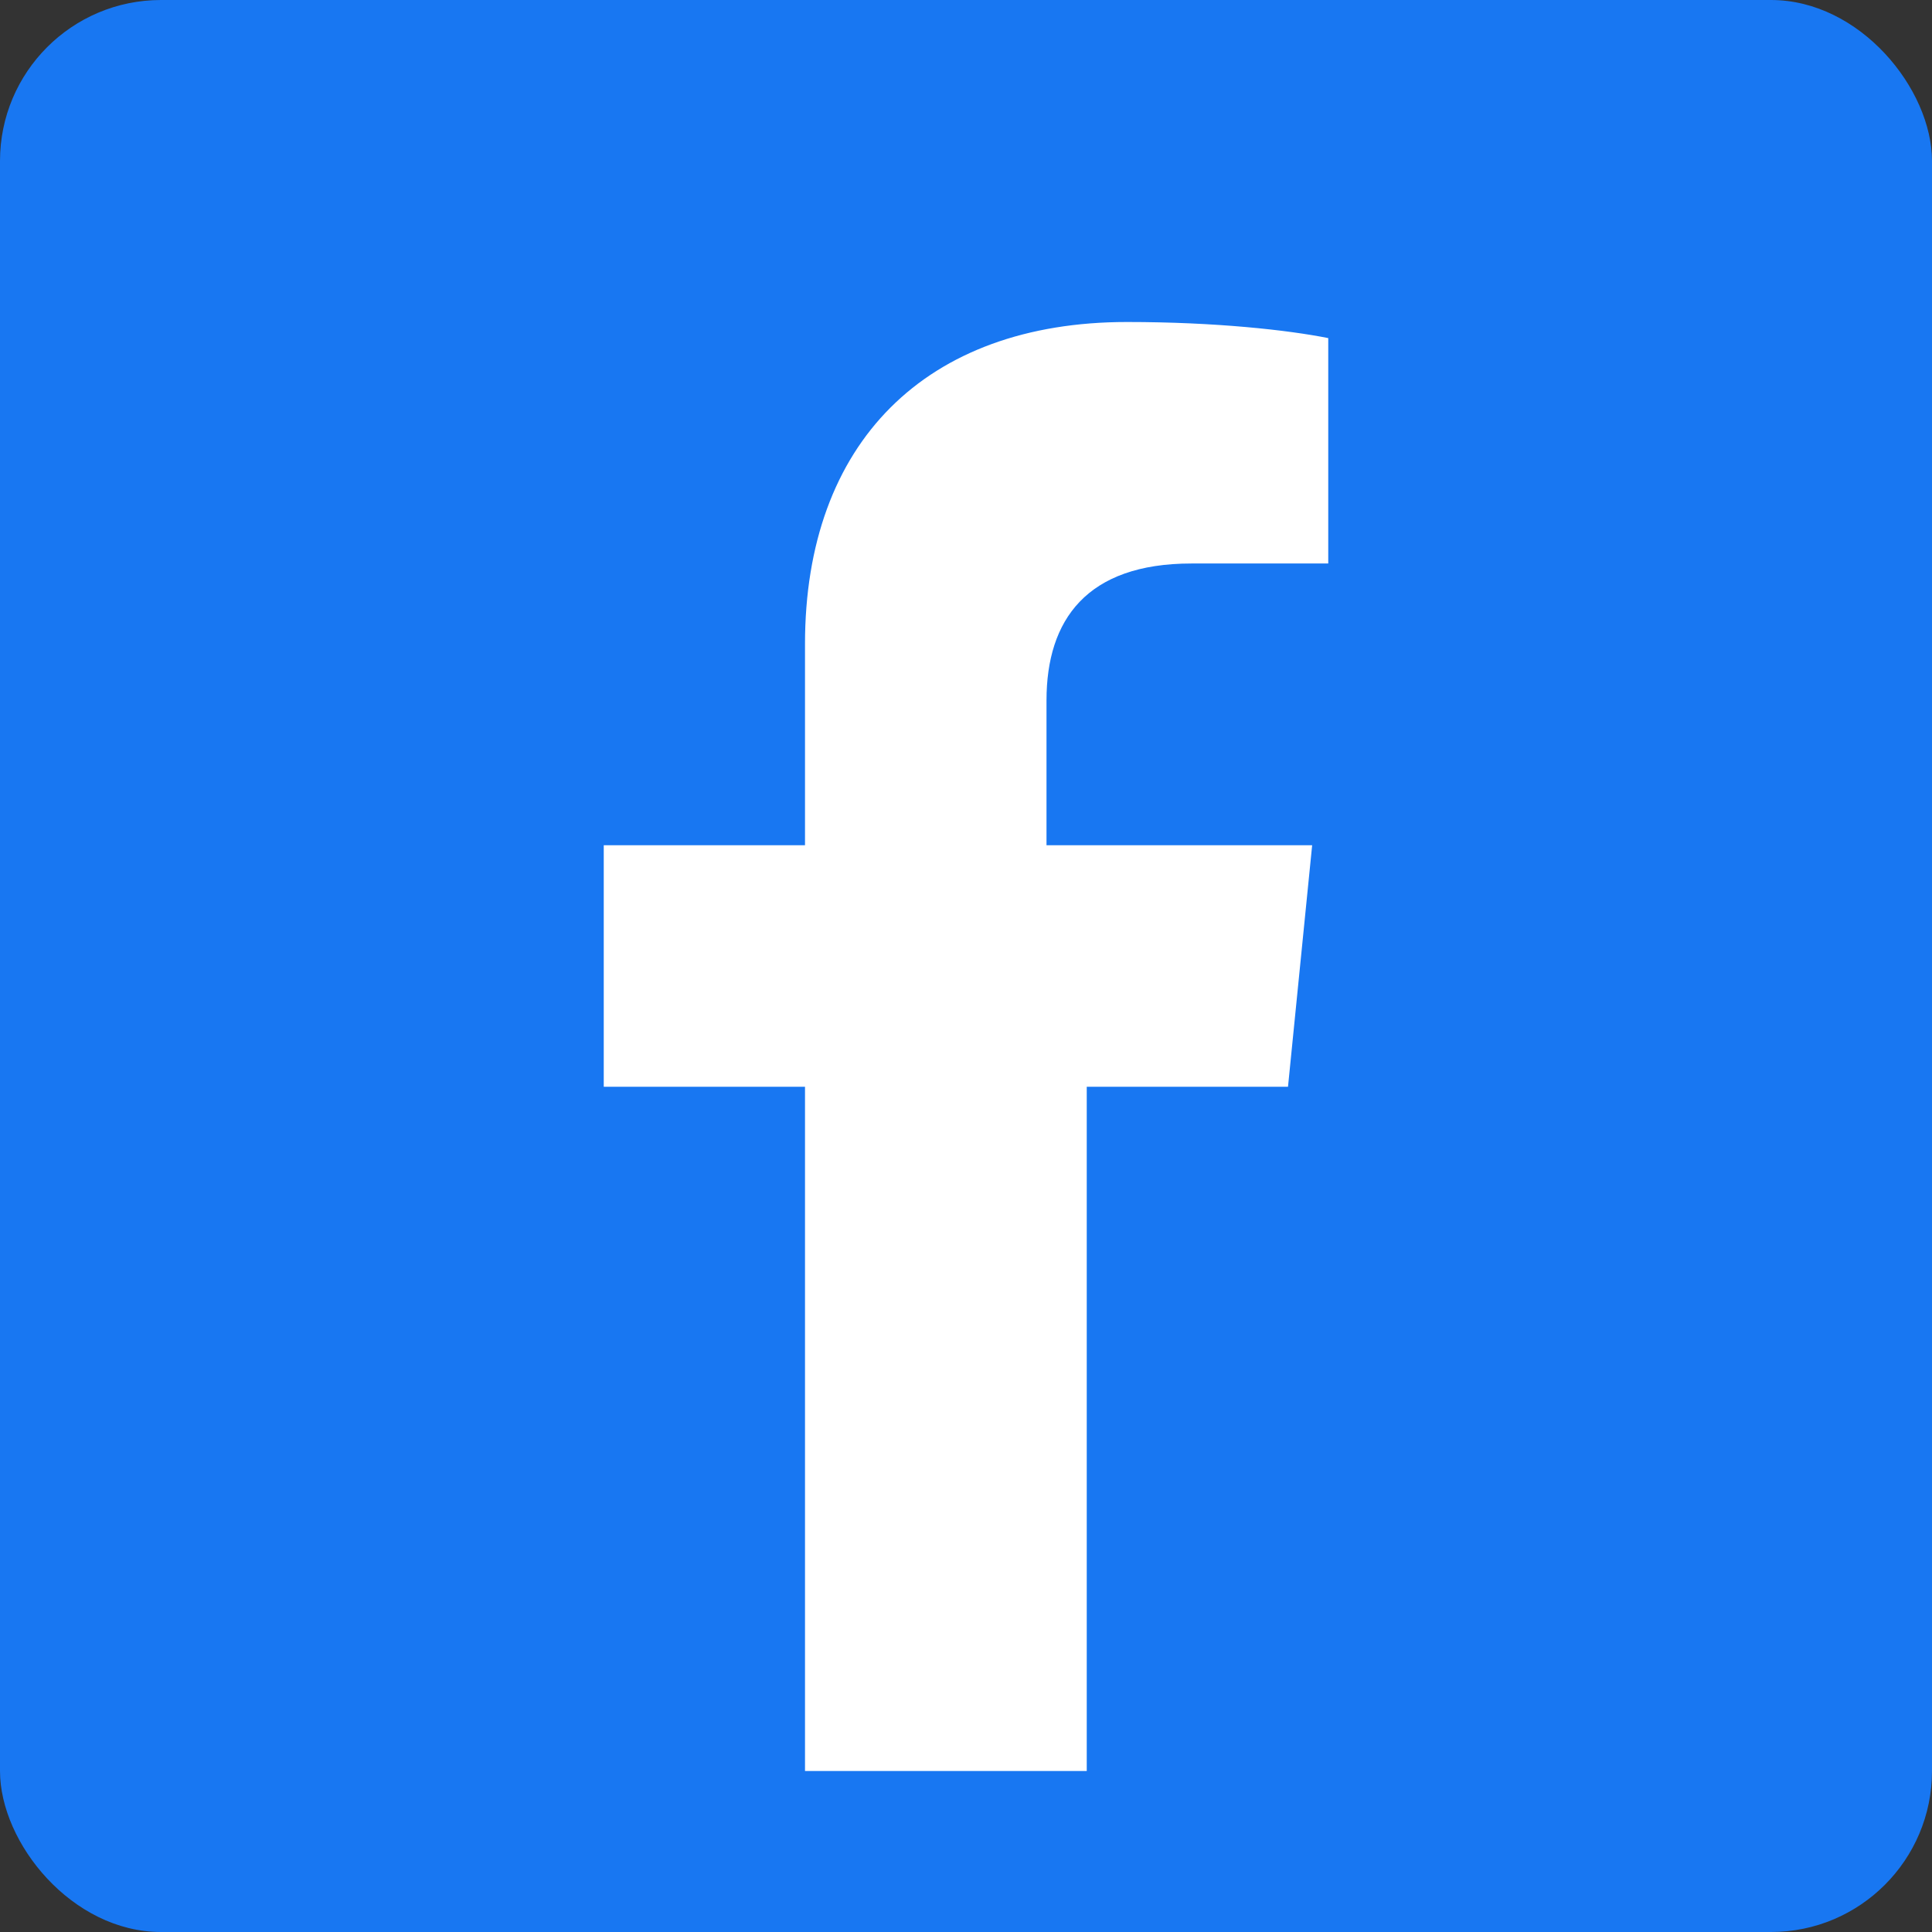 <svg xmlns="http://www.w3.org/2000/svg" viewBox="0 0 24 24">
  <rect x="0" y="0" width="24" height="24" fill="#333333" stroke="none"/>
  <!-- Fundo azul característico do Facebook -->
  <rect width="24" height="24" fill="#1877F2" rx="2"/>
  
  <!-- Letra "f" em branco -->
  <path fill="#FFFFFF" d="M16.5 13.5h-3v8.5h-3.5v-8.5h-2.5v-3h2.5v-2.5c0-2.5 1.5-4 4-4 1.1 0 2 0.1 2.5 0.2v2.8h-1.7c-1.3 0-1.8 0.7-1.8 1.7v1.8h3.3l-0.3 3z"/>
</svg>